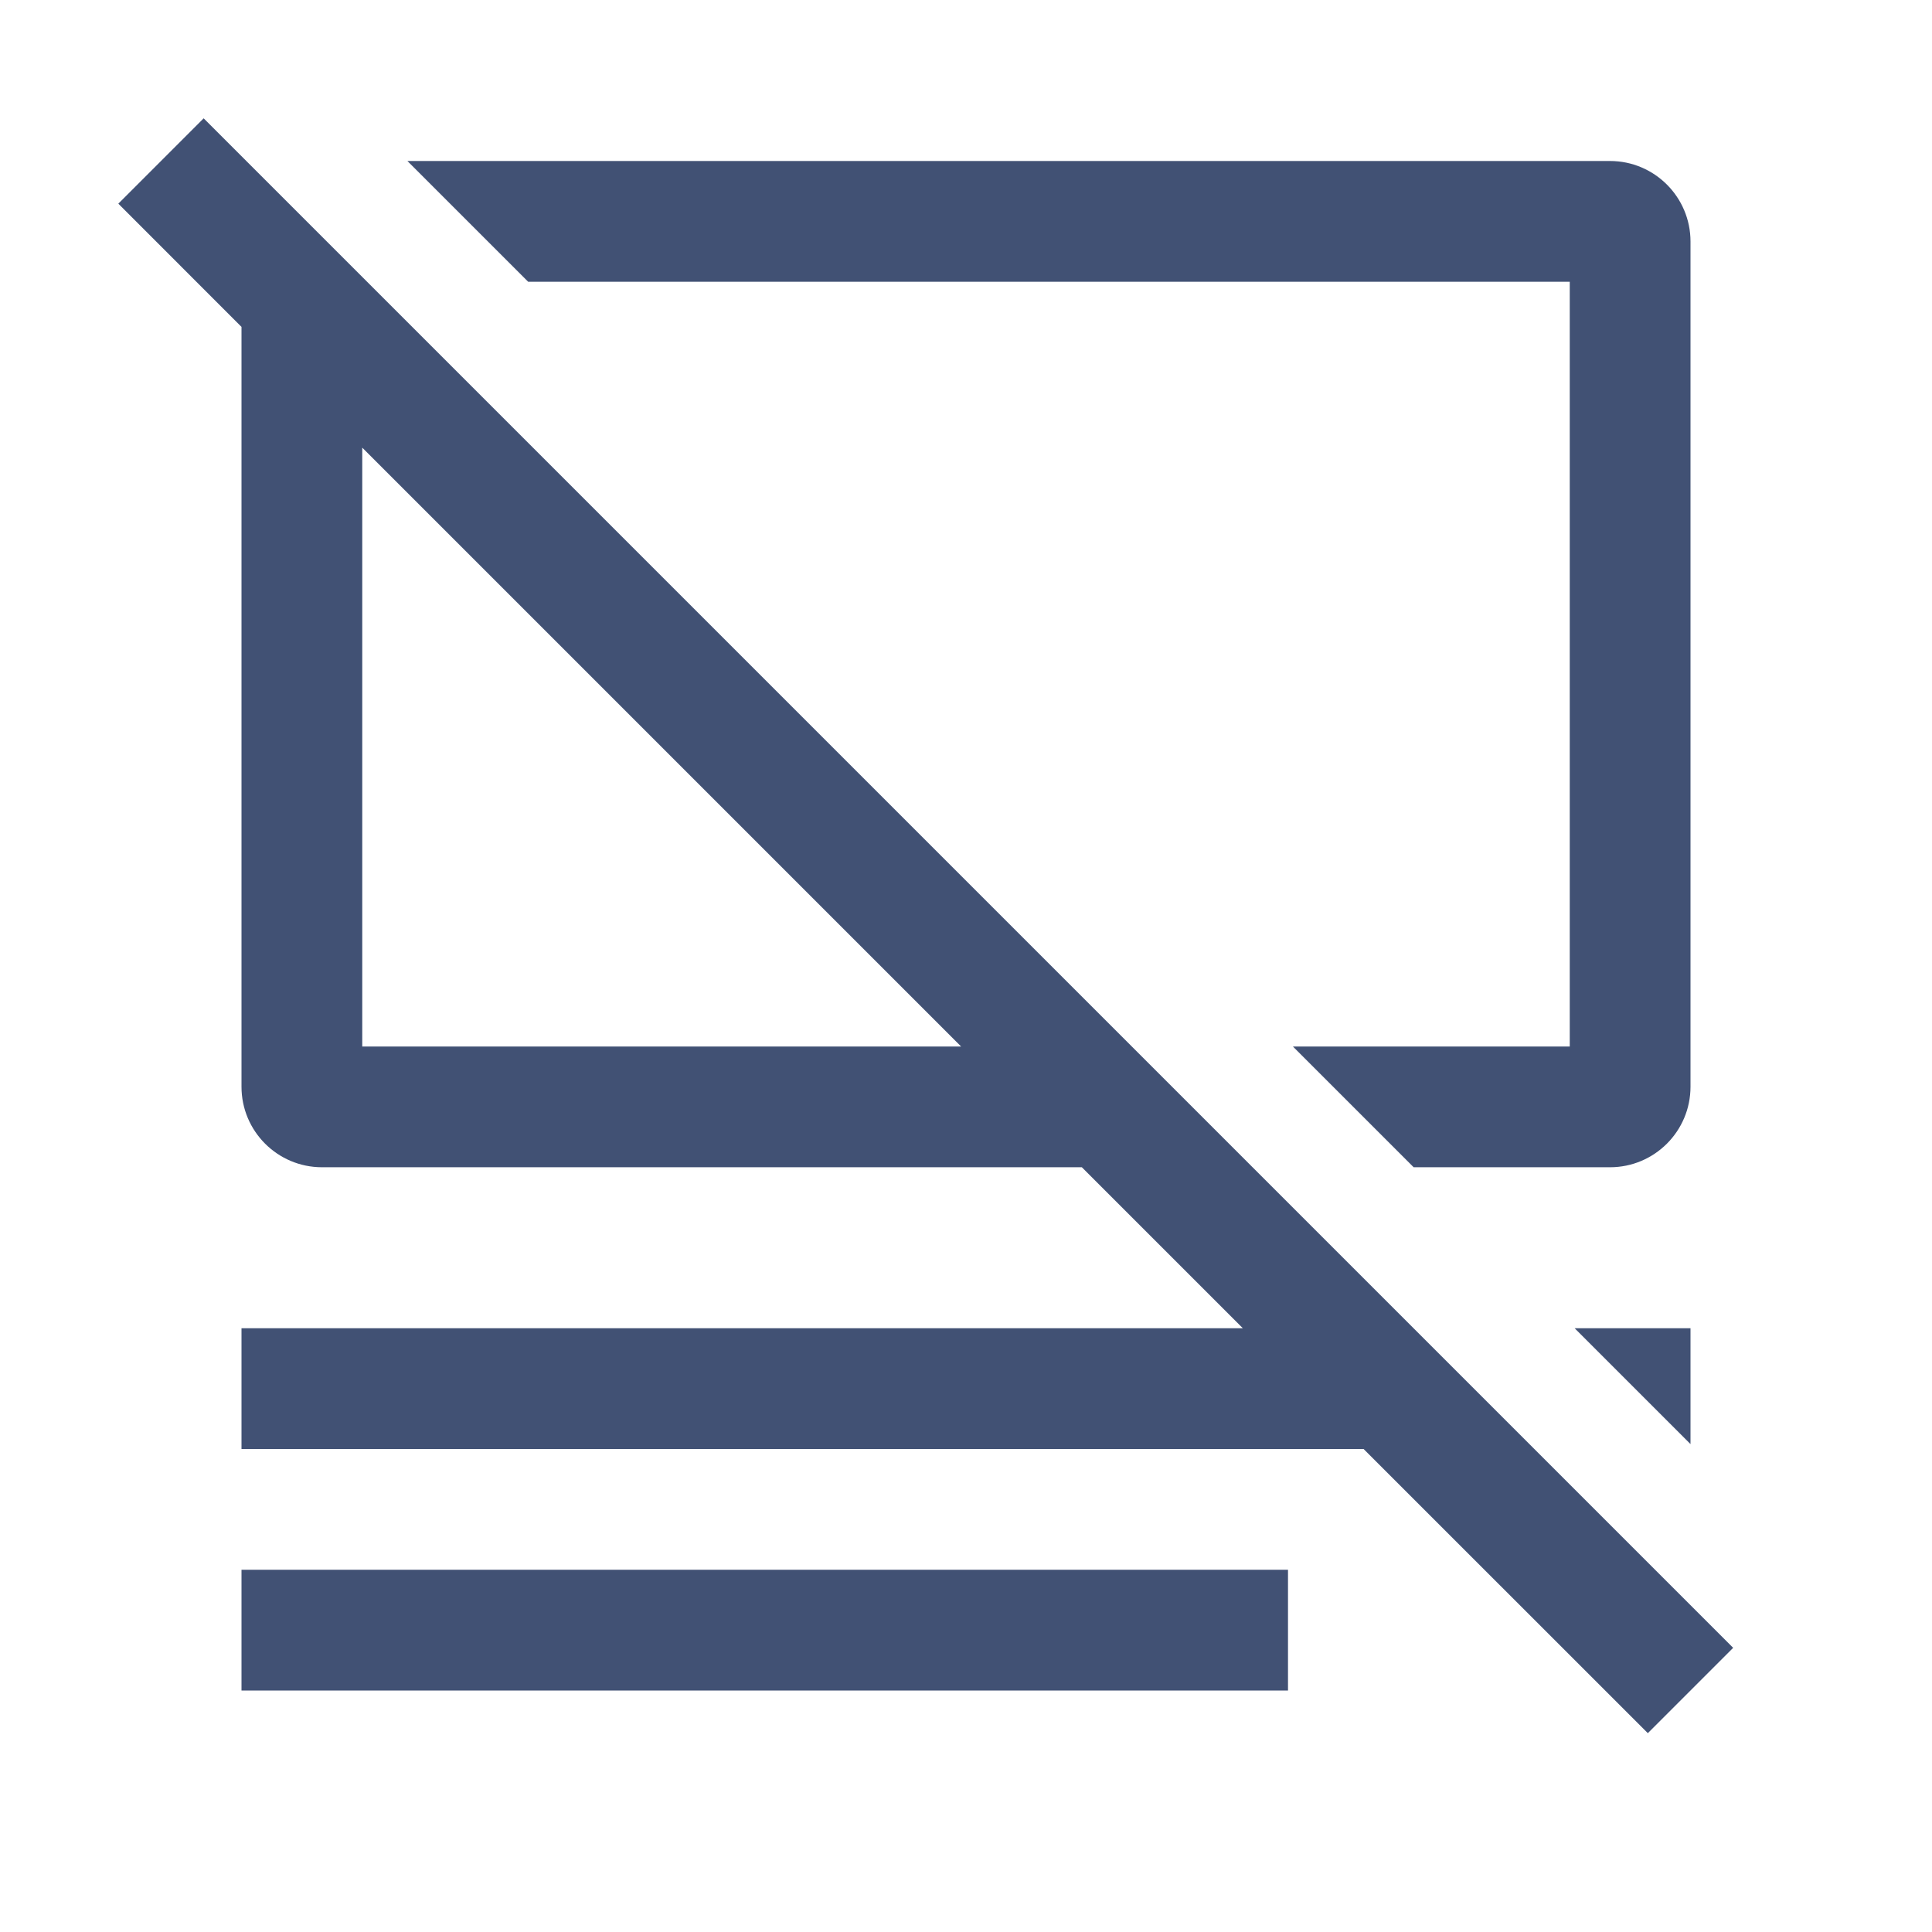 <svg width="24" height="24" viewBox="0 0 24 24" fill="none" xmlns="http://www.w3.org/2000/svg">
<path fill-rule="evenodd" clip-rule="evenodd" d="M16.939 18L20.47 21.53L21.53 20.47L2.53 1.47L1.47 2.53L3 4.061V13.5C3 14.052 3.448 14.5 4 14.5H13.439L15.439 16.5L3 16.5V18L16.939 18ZM11.939 13L4.5 5.561V13H11.939ZM21 16.5V17.939L19.561 16.5H21ZM20 14.5H17.561L16.061 13H19.5V3.5H6.561L5.061 2H20C20.552 2 21 2.448 21 3V13.5C21 14.052 20.552 14.5 20 14.5ZM3 21L16 21V19.5L3 19.5V21Z" fill="#415174"/>
</svg>
